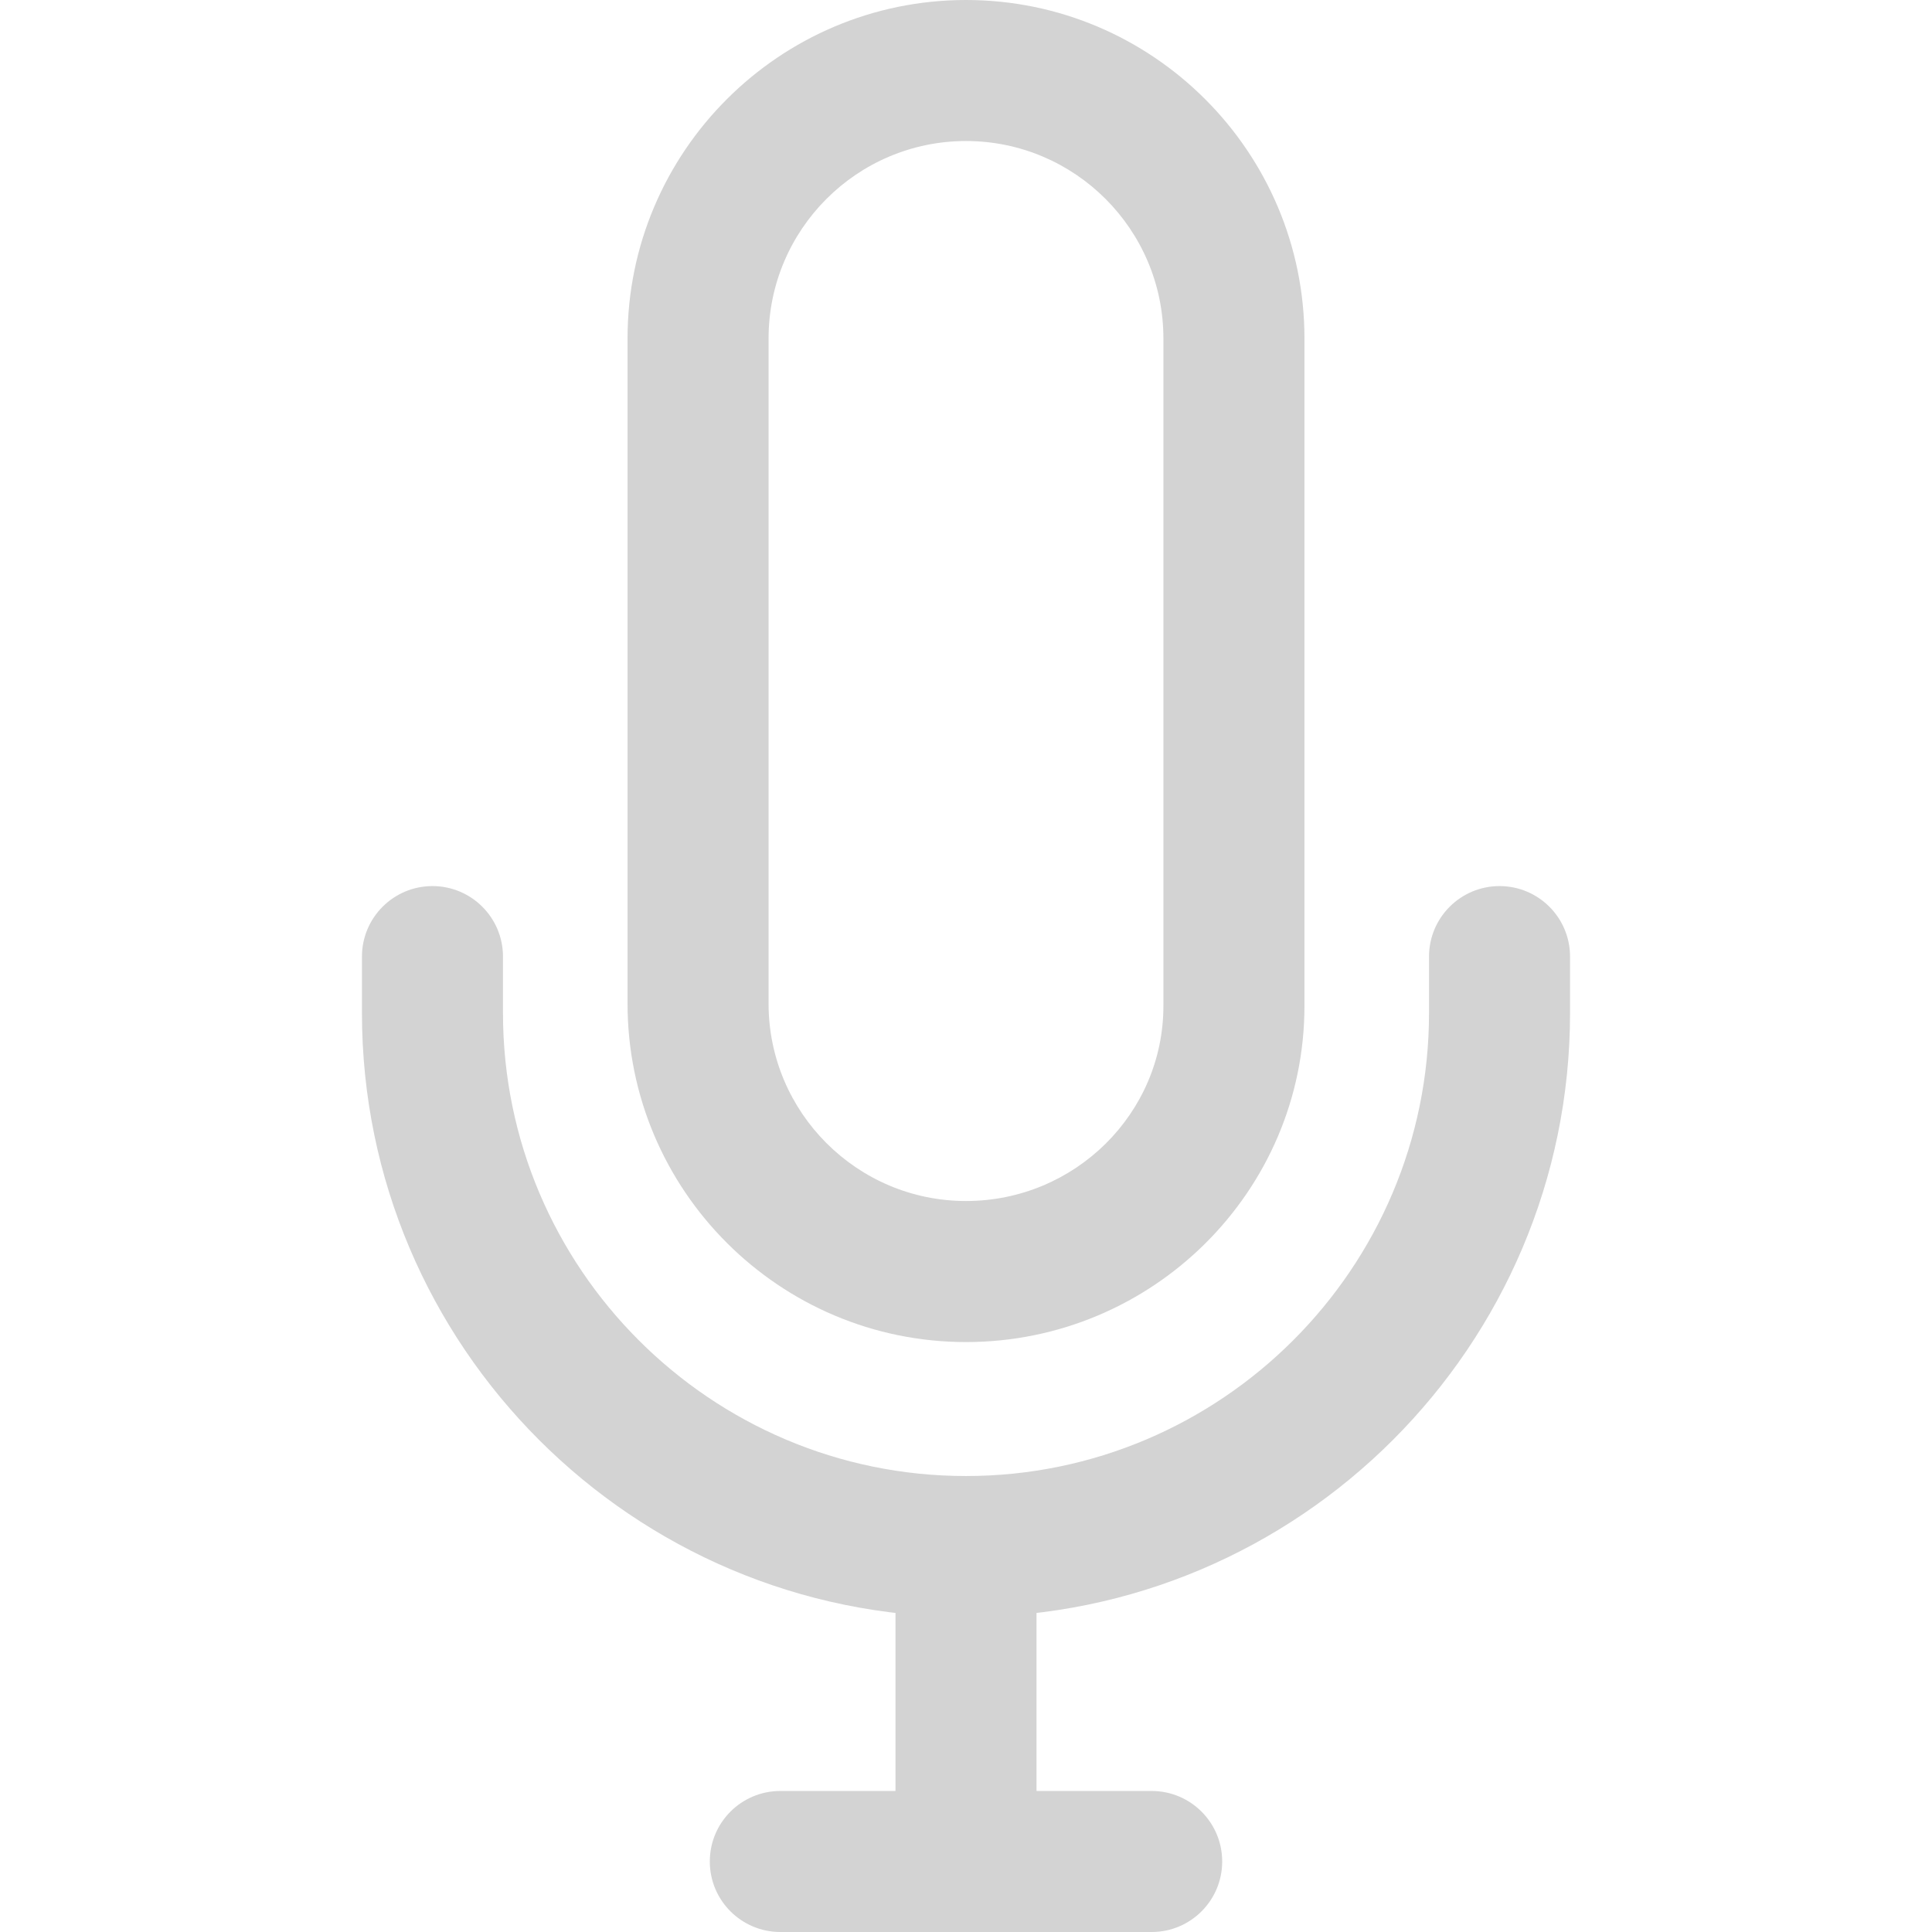 <?xml version="1.0" encoding="iso-8859-1"?>
<!-- Generator: Adobe Illustrator 19.0.0, SVG Export Plug-In . SVG Version: 6.00 Build 0)  -->
<svg fill="lightgrey"  version="1.1" id="Capa_1" xmlns="http://www.w3.org/2000/svg" xmlns:xlink="http://www.w3.org/1999/xlink" x="0px" y="0px"
	 viewBox="0 0 512 512" style="enable-background:new 0 0 512 512;" xml:space="preserve">
<g>
	<g>
		<path d="M256,0c-49.456,0-89.693,40.237-89.693,89.693v176.279c0,49.45,40.237,89.687,89.693,89.687
			c49.456,0,89.693-39.957,89.693-89.071V89.693C345.693,40.237,305.456,0,256,0z M308.315,266.583
			c0,28.503-23.47,51.698-52.315,51.698s-52.321-23.464-52.321-52.315V89.693c0-28.851,23.47-52.321,52.321-52.321
			s52.321,23.47,52.315,52.321V266.583z"/>
	</g>
</g>
<g>
	<g>
		<rect x="237.314" y="409.226" width="37.372" height="84.088"/>
	</g>
</g>
<g>
	<g>
		<path d="M305.207,474.628h-98.414c-10.321,0-18.686,8.365-18.686,18.686c0,10.321,8.365,18.686,18.686,18.686h98.414
			c10.321,0,18.686-8.365,18.686-18.686C323.893,482.993,315.528,474.628,305.207,474.628z"/>
	</g>
</g>
<g>
	<g>
		<path d="M397.392,234.822c-10.321,0-18.686,8.365-18.686,18.686v14.949c0,67.656-55.049,122.706-122.706,122.706
			c-67.662,0-122.706-55.049-122.706-122.706v-14.949c0-10.321-8.365-18.686-18.686-18.686s-18.686,8.365-18.686,18.686v14.949
			c0,88.267,71.811,160.078,160.078,160.078s160.078-71.811,160.078-160.078v-14.949
			C416.078,243.188,407.713,234.822,397.392,234.822z"/>
	</g>
</g>
<g>
</g>
<g>
</g>
<g>
</g>
<g>
</g>
<g>
</g>
<g>
</g>
<g>
</g>
<g>
</g>
<g>
</g>
<g>
</g>
<g>
</g>
<g>
</g>
<g>
</g>
<g>
</g>
<g>
</g>
</svg>
